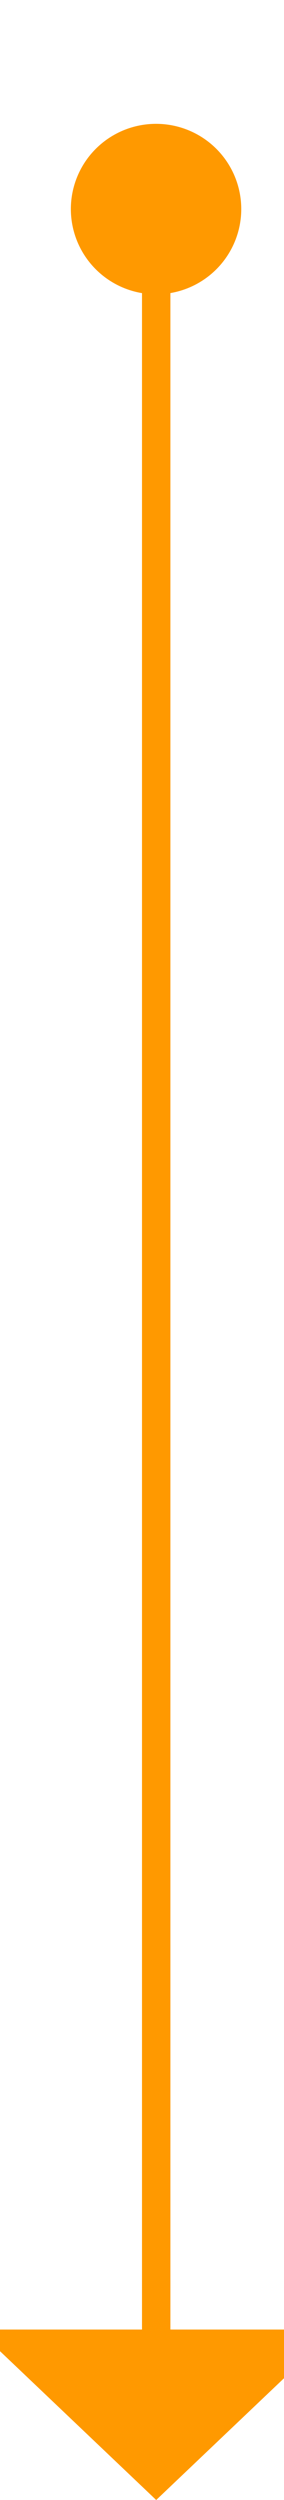 ﻿<?xml version="1.0" encoding="utf-8"?>
<svg version="1.1" xmlns:xlink="http://www.w3.org/1999/xlink" width="10px" height="88px" preserveAspectRatio="xMidYMin meet" viewBox="109 351  8 88" xmlns="http://www.w3.org/2000/svg">
  <path d="M 112.459 356.745  A 2 2 0 0 1 113.5 358.5 L 113.5 434  " stroke-width="1" stroke="#ff9900" fill="none" />
  <path d="M 113.495 355.359  A 3 3 0 0 0 110.495 358.359 A 3 3 0 0 0 113.495 361.359 A 3 3 0 0 0 116.495 358.359 A 3 3 0 0 0 113.495 355.359 Z M 107.2 433  L 113.5 439  L 119.8 433  L 107.2 433  Z " fill-rule="nonzero" fill="#ff9900" stroke="none" />
</svg>